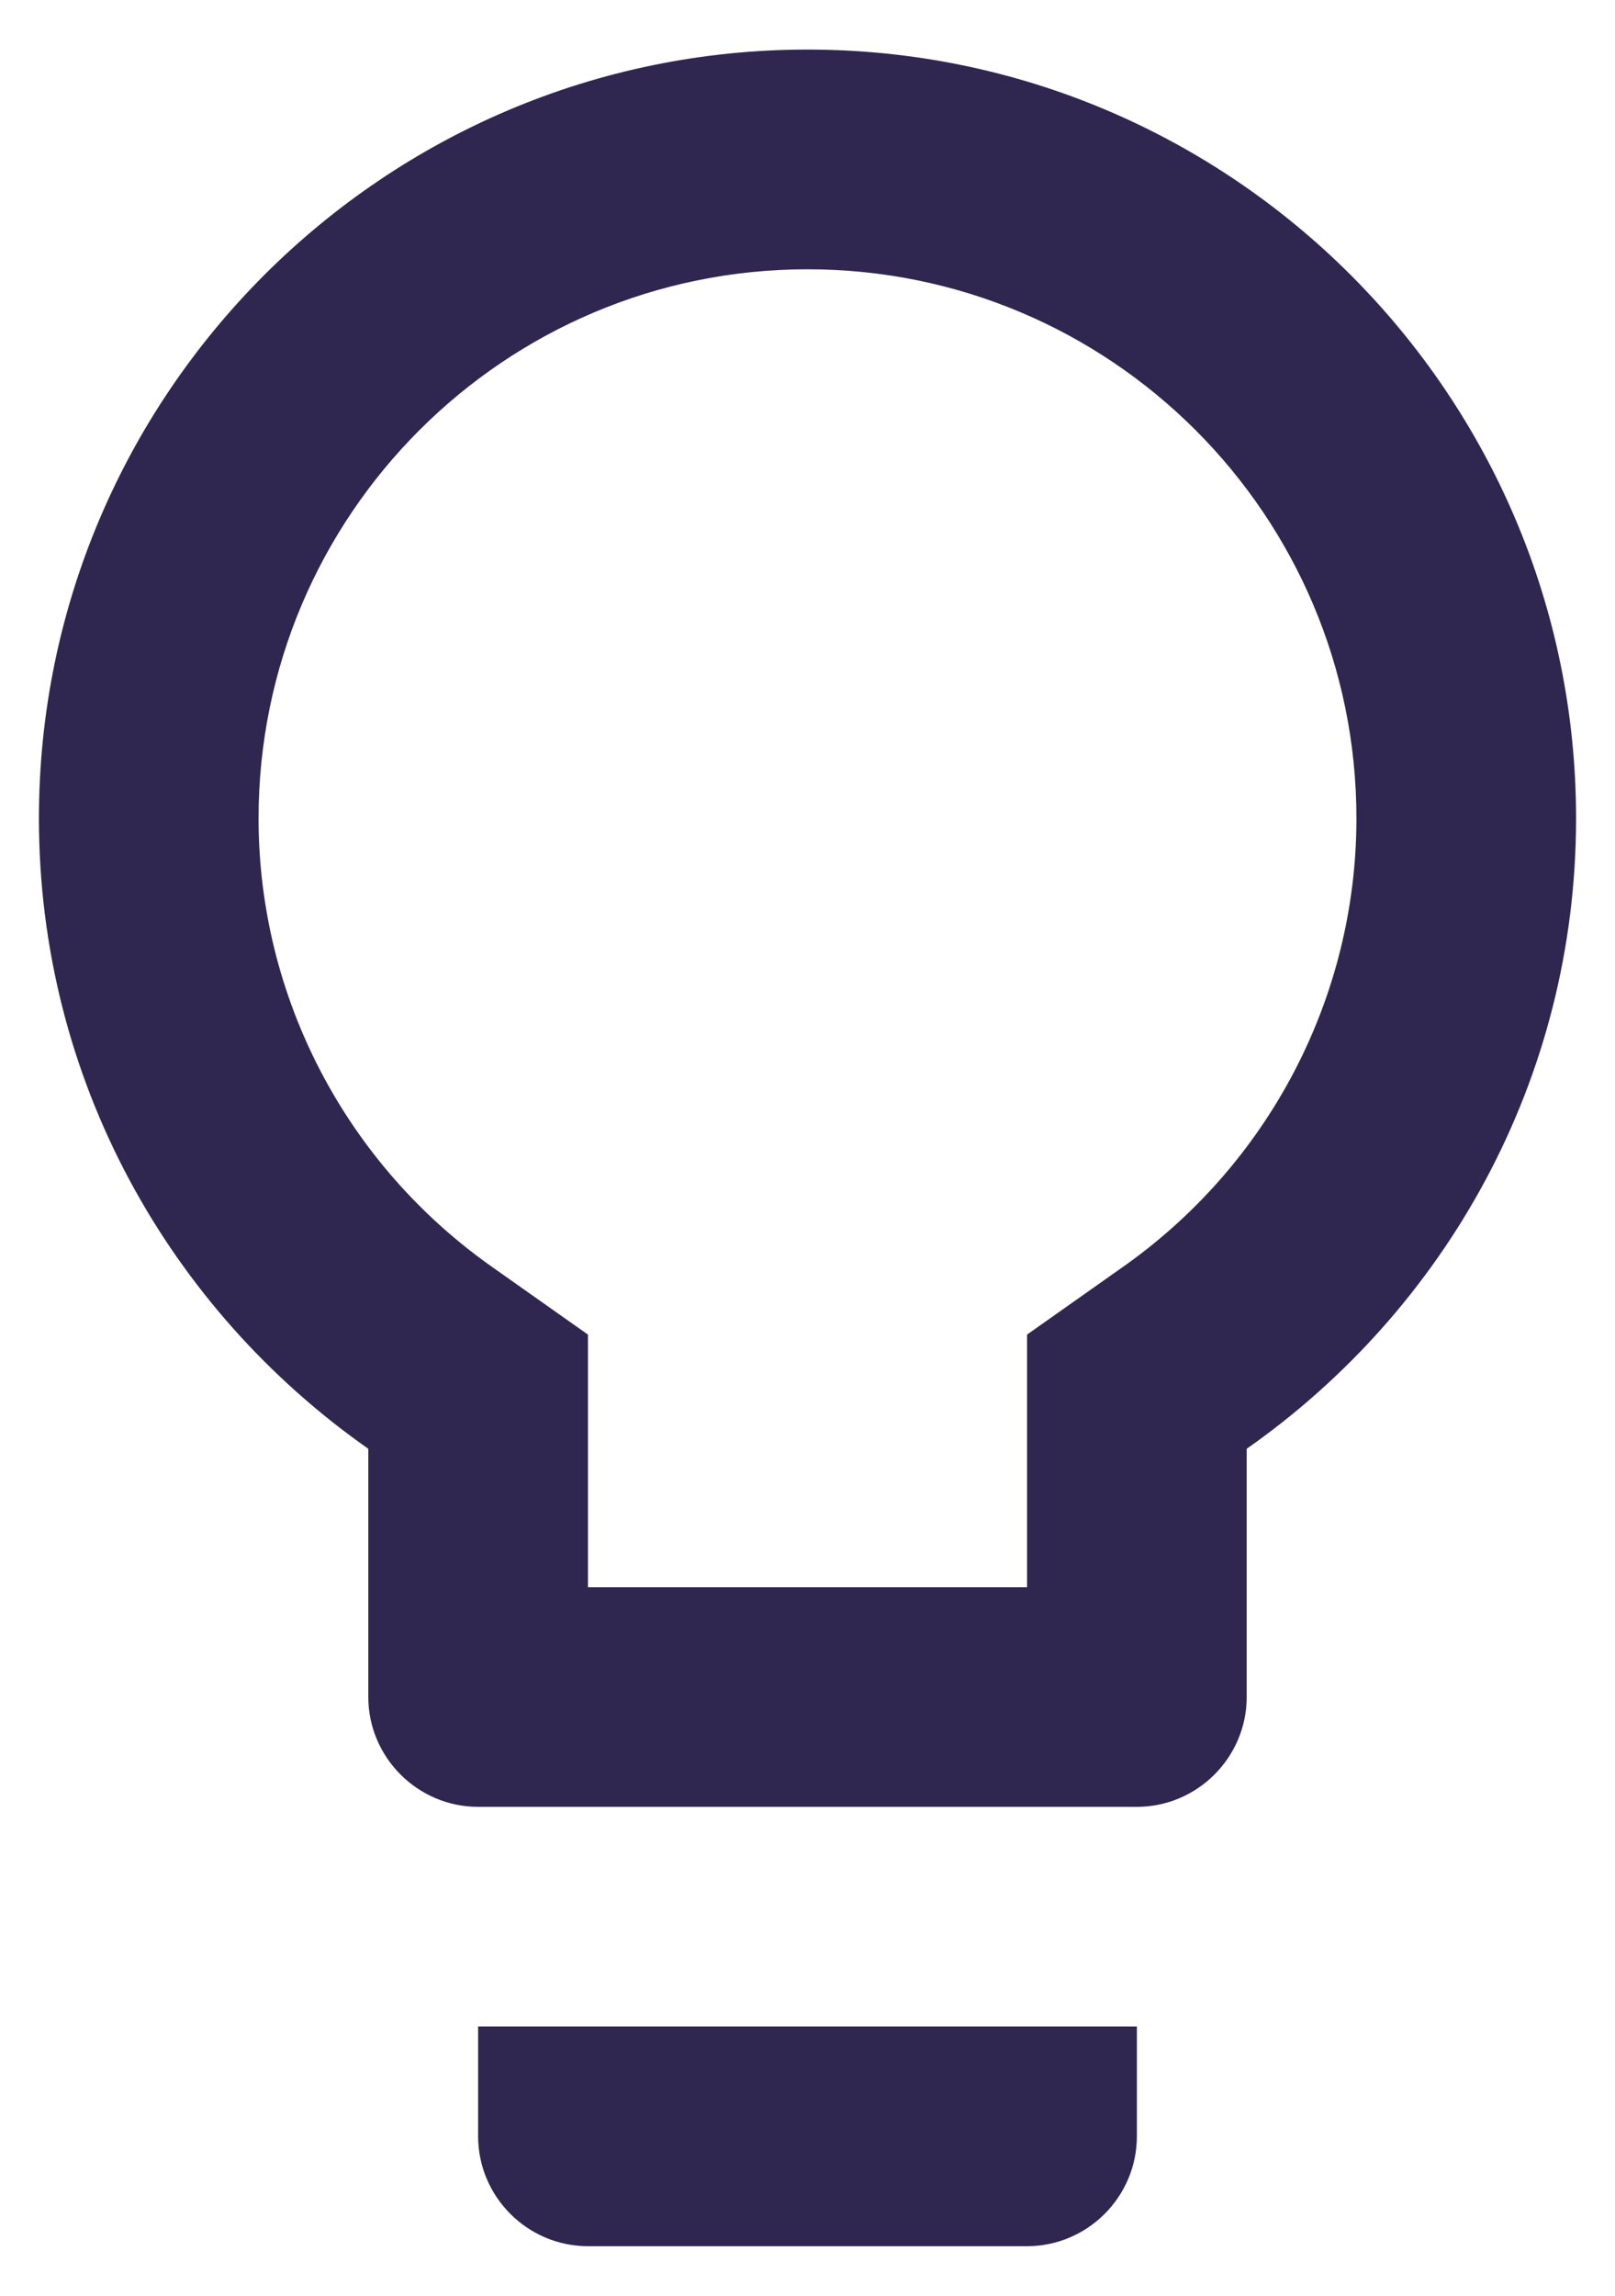 <svg width="19" height="27" viewBox="0 0 19 27" fill="none" xmlns="http://www.w3.org/2000/svg">
<path d="M5.625 25.125C5.625 25.835 6.206 26.417 6.917 26.417H12.083C12.794 26.417 13.375 25.835 13.375 25.125V23.833H5.625V25.125ZM9.5 0.583C4.514 0.583 0.458 4.639 0.458 9.625C0.458 12.699 1.995 15.399 4.333 17.039V19.958C4.333 20.669 4.915 21.25 5.625 21.25H13.375C14.085 21.25 14.667 20.669 14.667 19.958V17.039C17.005 15.399 18.542 12.699 18.542 9.625C18.542 4.639 14.486 0.583 9.5 0.583ZM13.181 14.921L12.083 15.696V18.667H6.917V15.696L5.819 14.921C4.075 13.707 3.042 11.73 3.042 9.625C3.042 6.06 5.935 3.167 9.5 3.167C13.065 3.167 15.958 6.06 15.958 9.625C15.958 11.73 14.925 13.707 13.181 14.921Z" fill="#2F2750"/>
</svg>
